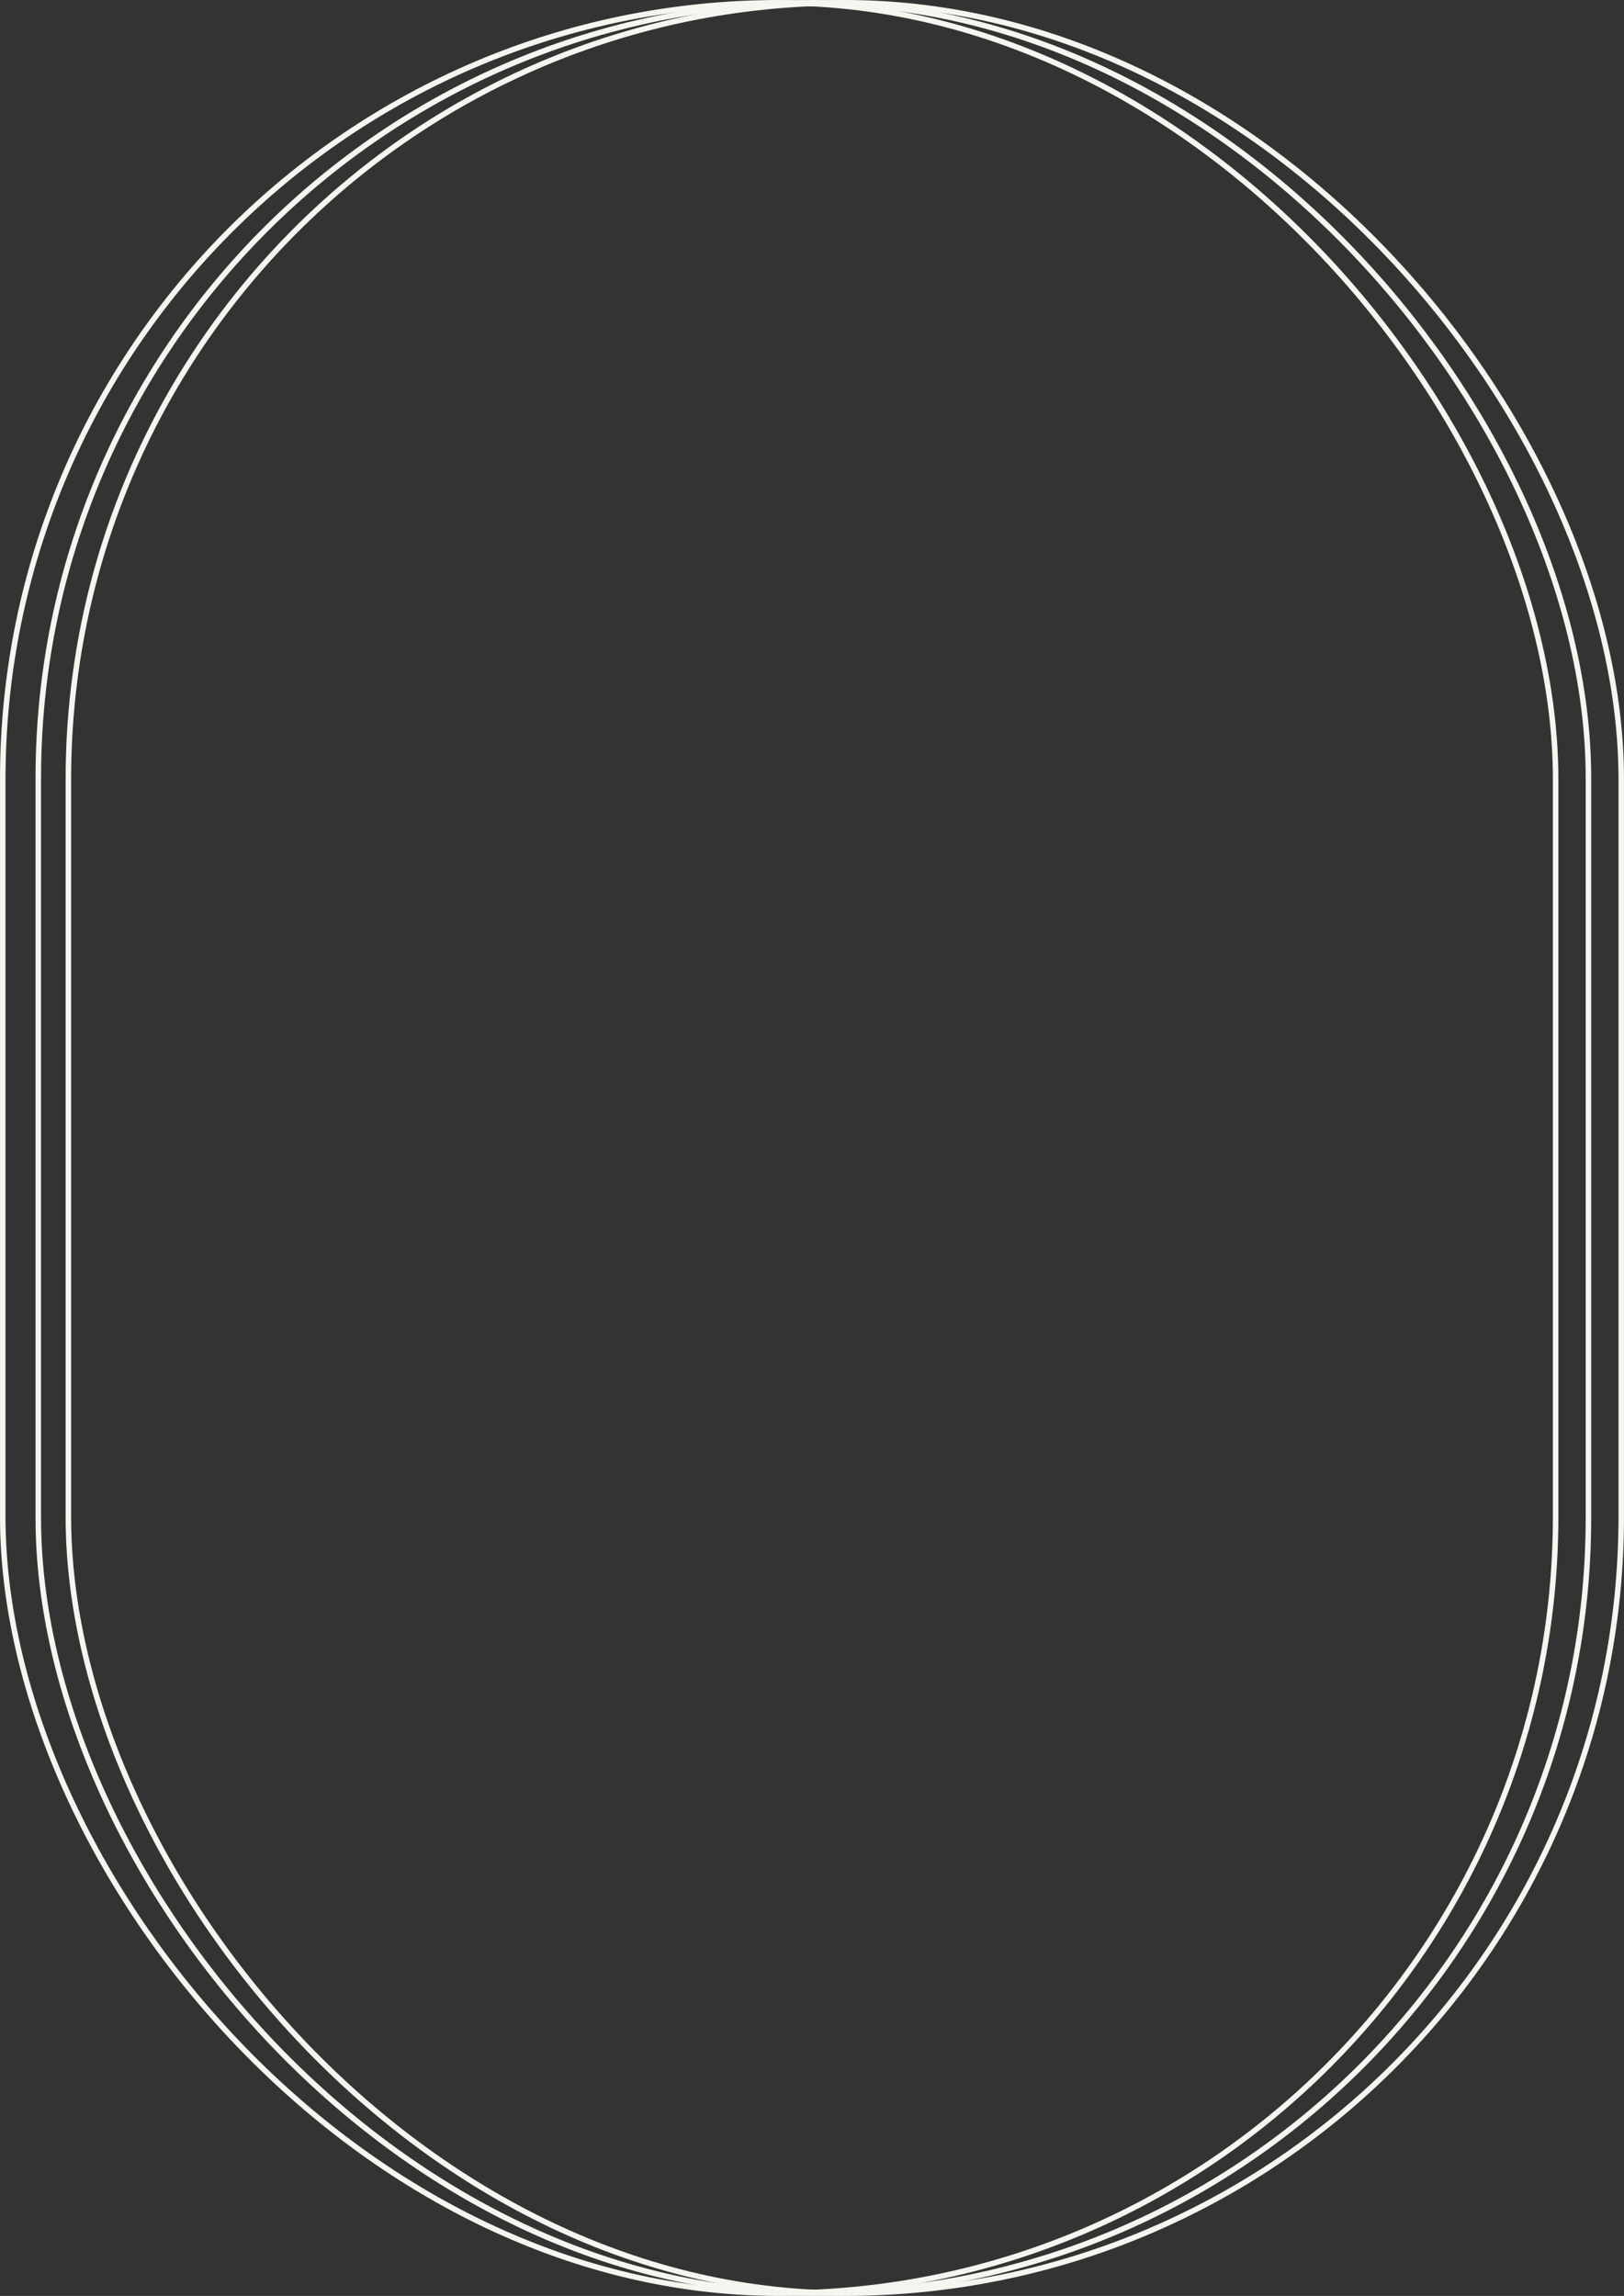 <svg width="295" height="417" viewBox="0 0 295 417" fill="none" xmlns="http://www.w3.org/2000/svg">
<rect x="0" y="0" width="295" height="417" fill="#333333" stroke="none"/>
<rect x="6.956" y="0.5" width="281.584" height="416" rx="140.792" stroke="#F6F6F0"/>
<rect x="12.419" y="0.5" width="282.081" height="416" rx="141.04" stroke="#F6F6F0"/>
<rect x="0.5" y="0.5" width="282.081" height="416" rx="141.04" stroke="#F6F6F0"/>
</svg>
